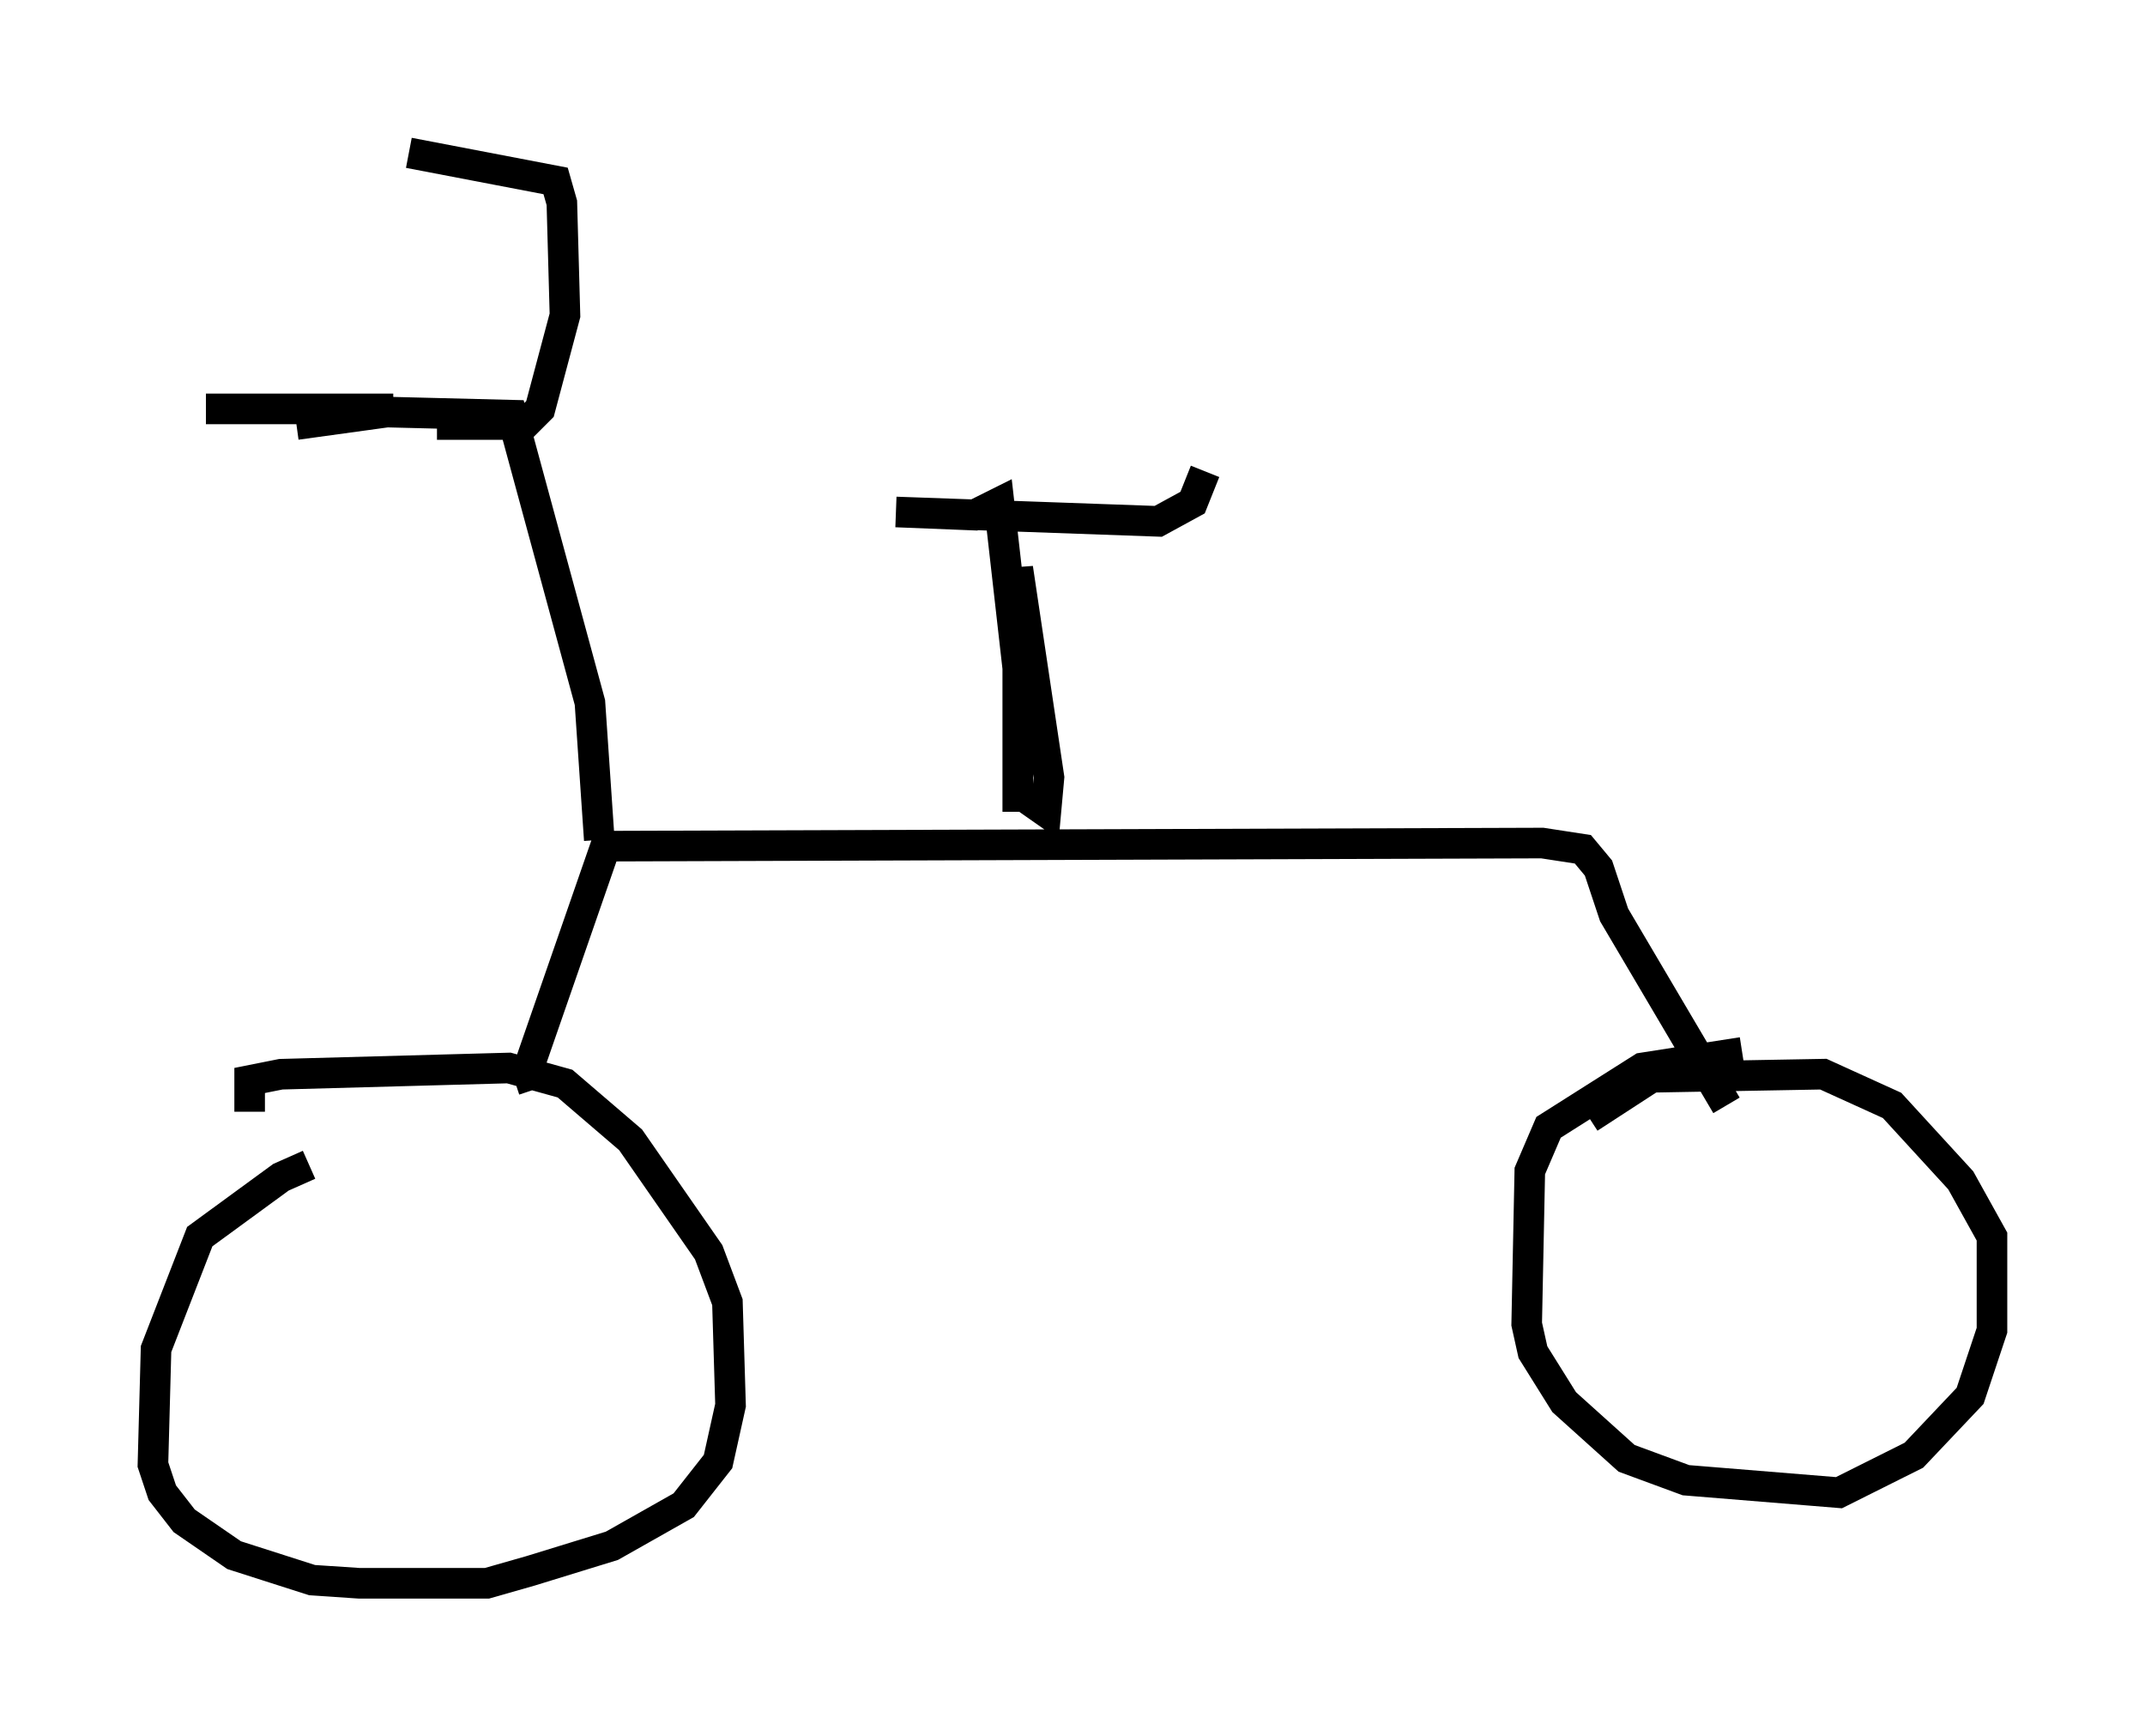 <?xml version="1.0" encoding="utf-8" ?>
<svg baseProfile="full" height="56.755" version="1.1" width="70.128" xmlns="http://www.w3.org/2000/svg" xmlns:ev="http://www.w3.org/2001/xml-events" xmlns:xlink="http://www.w3.org/1999/xlink"><defs /><rect fill="white" height="56.755" width="70.128" x="0" y="0" /><path d="M11.635, 37.973 m-1.531, 0.102 l-0.919, 0.408 -2.654, 1.94 l-1.429, 3.675 -0.102, 3.777 l0.306, 0.919 0.715, 0.919 l1.633, 1.123 2.552, 0.817 l1.531, 0.102 4.185, 0.0 l1.429, -0.408 2.654, -0.817 l2.348, -1.327 1.123, -1.429 l0.408, -1.838 -0.102, -3.369 l-0.613, -1.633 -2.552, -3.675 l-2.144, -1.838 -1.838, -0.51 l-7.452, 0.204 -1.021, 0.204 l0.0, 1.021 m48.796, -1.94 l-3.267, 0.51 -3.063, 1.94 l-0.613, 1.429 -0.102, 5.002 l0.204, 0.919 1.021, 1.633 l2.042, 1.838 1.94, 0.715 l5.002, 0.408 2.45, -1.225 l1.838, -1.94 0.715, -2.144 l0.0, -3.063 -1.021, -1.838 l-2.246, -2.45 -2.246, -1.021 l-5.615, 0.102 -2.042, 1.327 m-34.505, -0.919 l-0.204, -0.613 2.552, -7.35 l30.625, -0.102 1.327, 0.204 l0.51, 0.613 0.51, 1.531 l3.675, 6.227 m-36.852, -8.677 l-0.306, -4.492 -2.552, -9.392 l-4.083, -0.102 -2.96, 0.408 m4.594, 0.0 l2.858, 0.0 0.51, -0.51 l0.817, -3.063 -0.102, -3.675 l-0.204, -0.715 -4.798, -0.919 m-0.51, 8.371 l-6.125, 0.0 m26.44, 12.454 l1.021, 0.715 0.102, -1.123 l-1.021, -6.84 0.0, 7.963 l0.0, -4.696 -0.613, -5.41 l-0.817, 0.408 -2.552, -0.102 l8.575, 0.306 1.123, -0.613 l0.408, -1.021 " fill="none" stroke="black" stroke-width="1" /></svg>